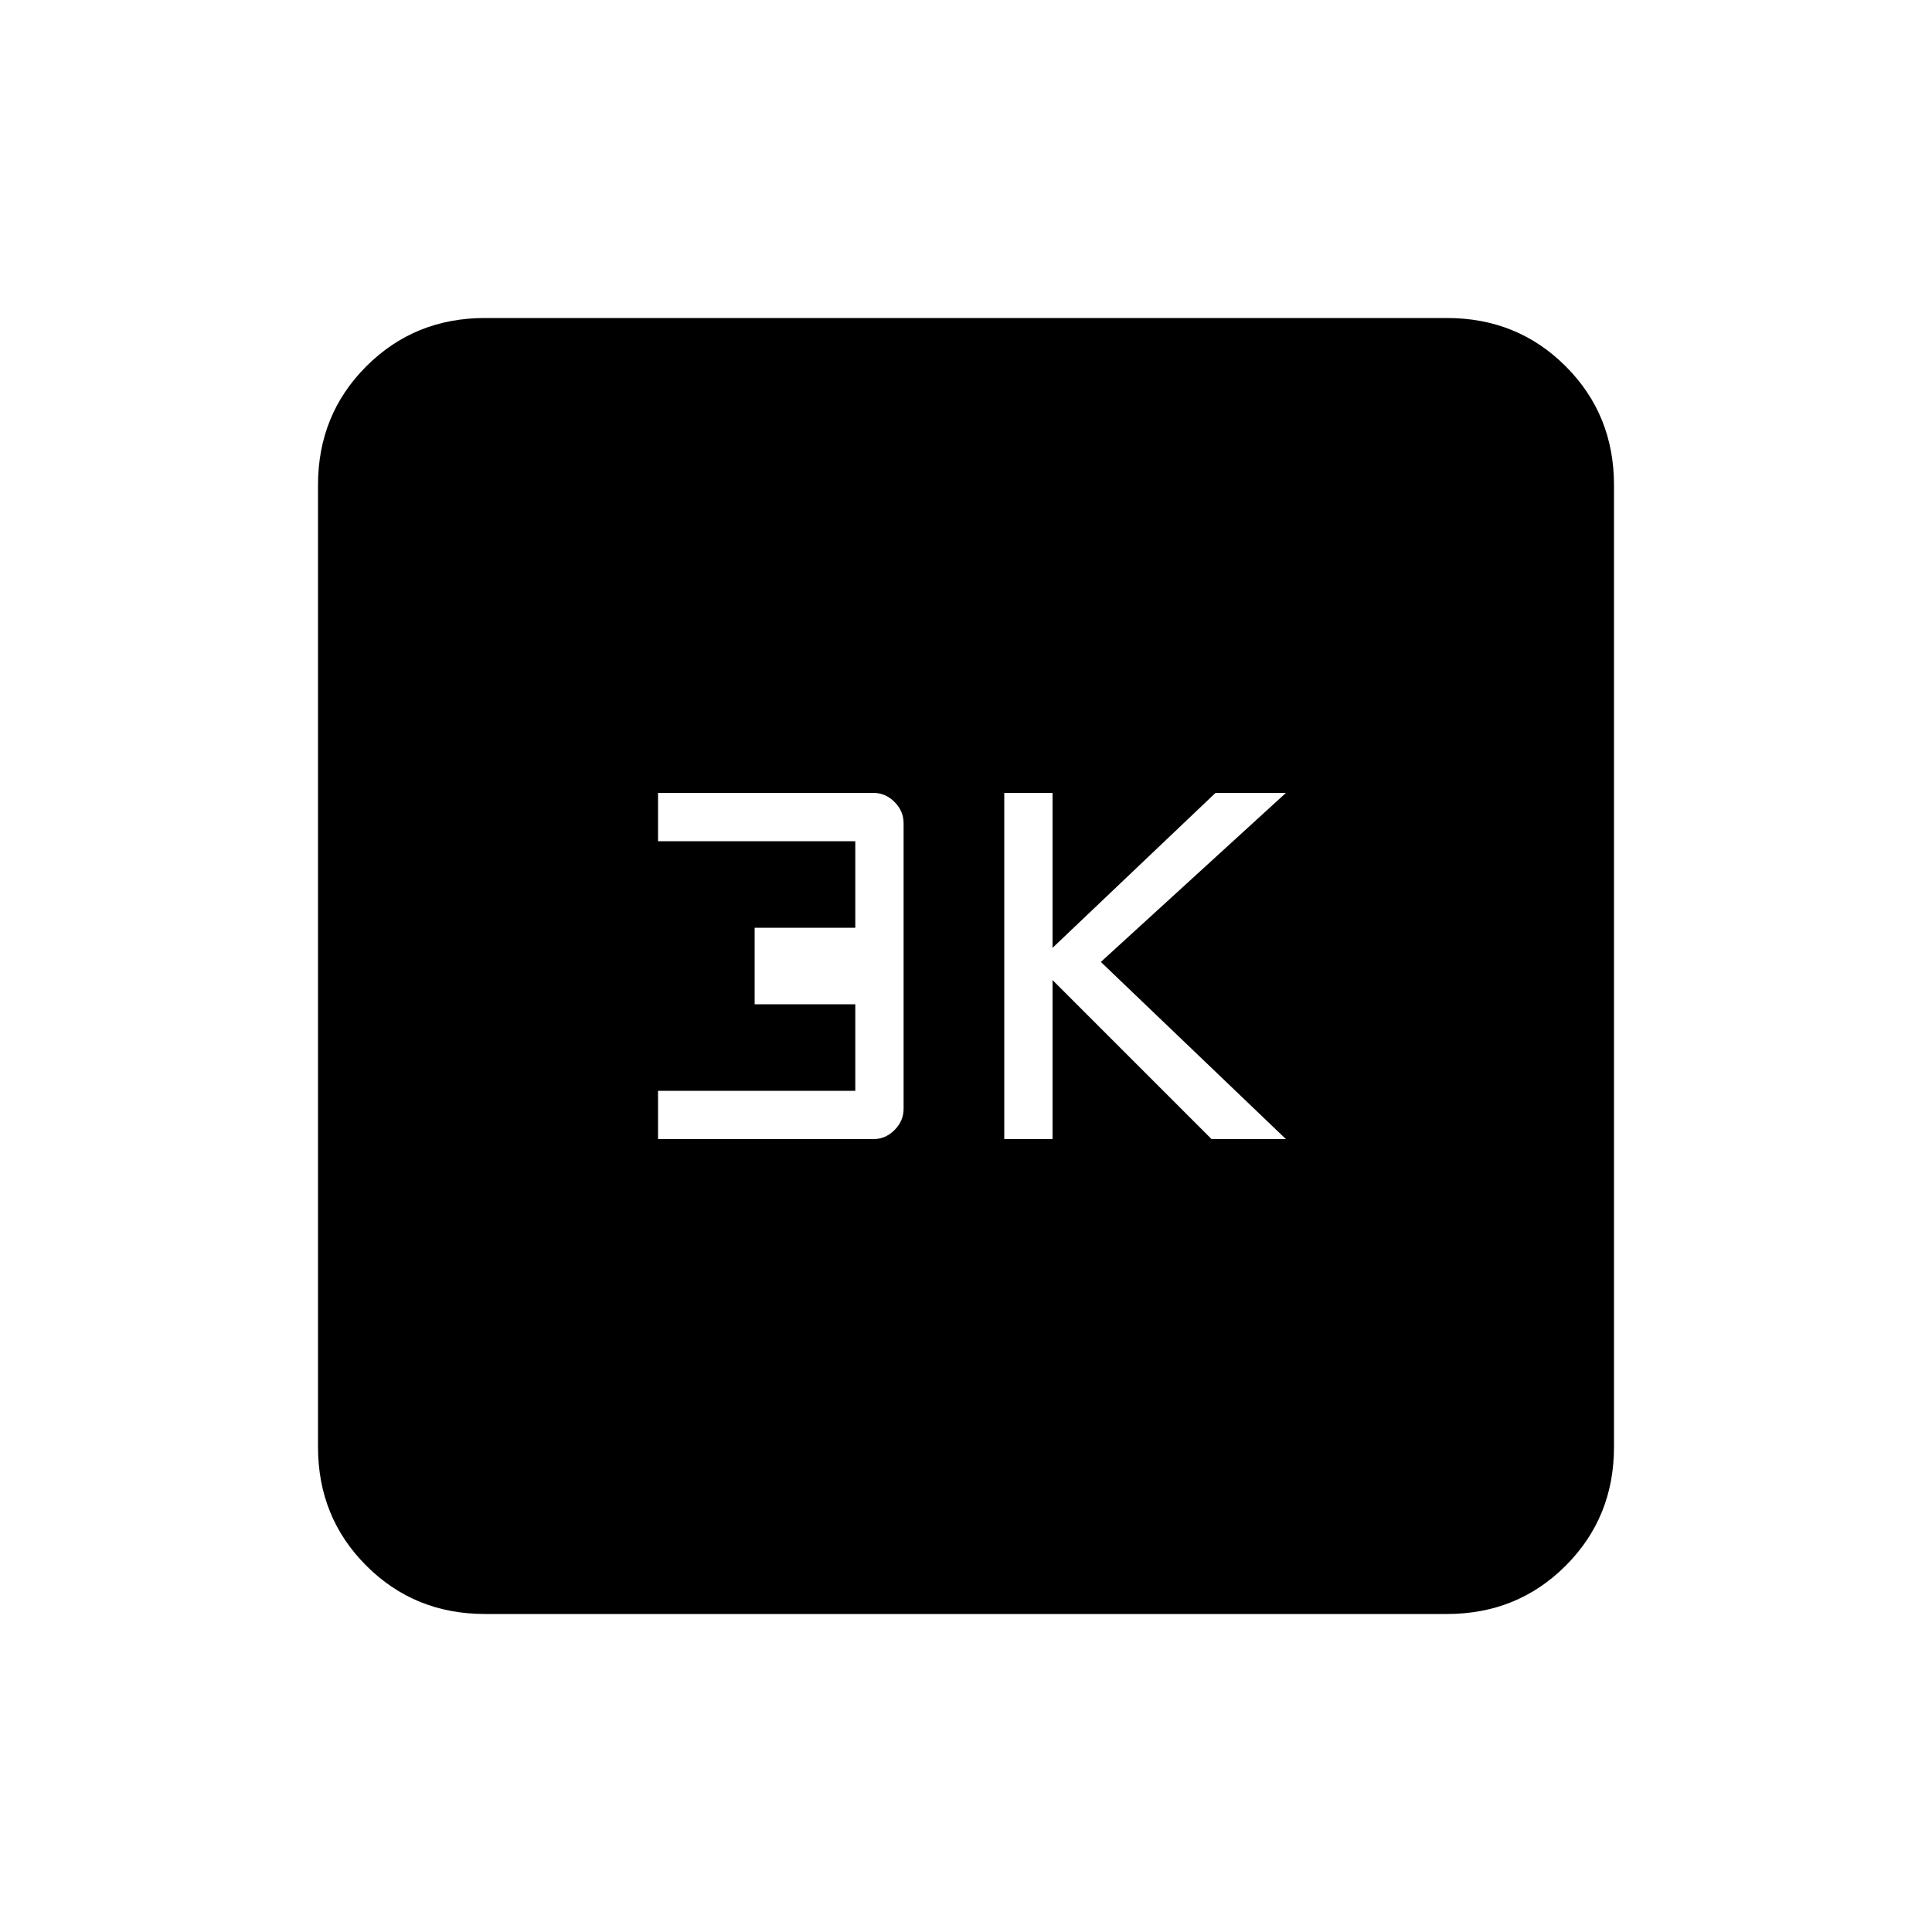 <svg xmlns="http://www.w3.org/2000/svg" height="20" width="20"><path d="M10.396 11.792h.5v-1.646l1.646 1.646h.77l-1.916-1.834 1.916-1.75h-.729l-1.687 1.604V8.208h-.5Zm-3.584 0h2.23q.125 0 .218-.094.094-.094.094-.219V8.521q0-.125-.094-.219-.093-.094-.218-.094h-2.23v.5h2.042v.896H7.812v.792h1.042v.896H6.812Zm-1.791 4.916q-.729 0-1.229-.5-.5-.5-.5-1.229V5.021q0-.729.5-1.229.5-.5 1.229-.5h9.958q.729 0 1.229.5.5.5.5 1.229v9.958q0 .729-.5 1.229-.5.5-1.229.5Z"/></svg>